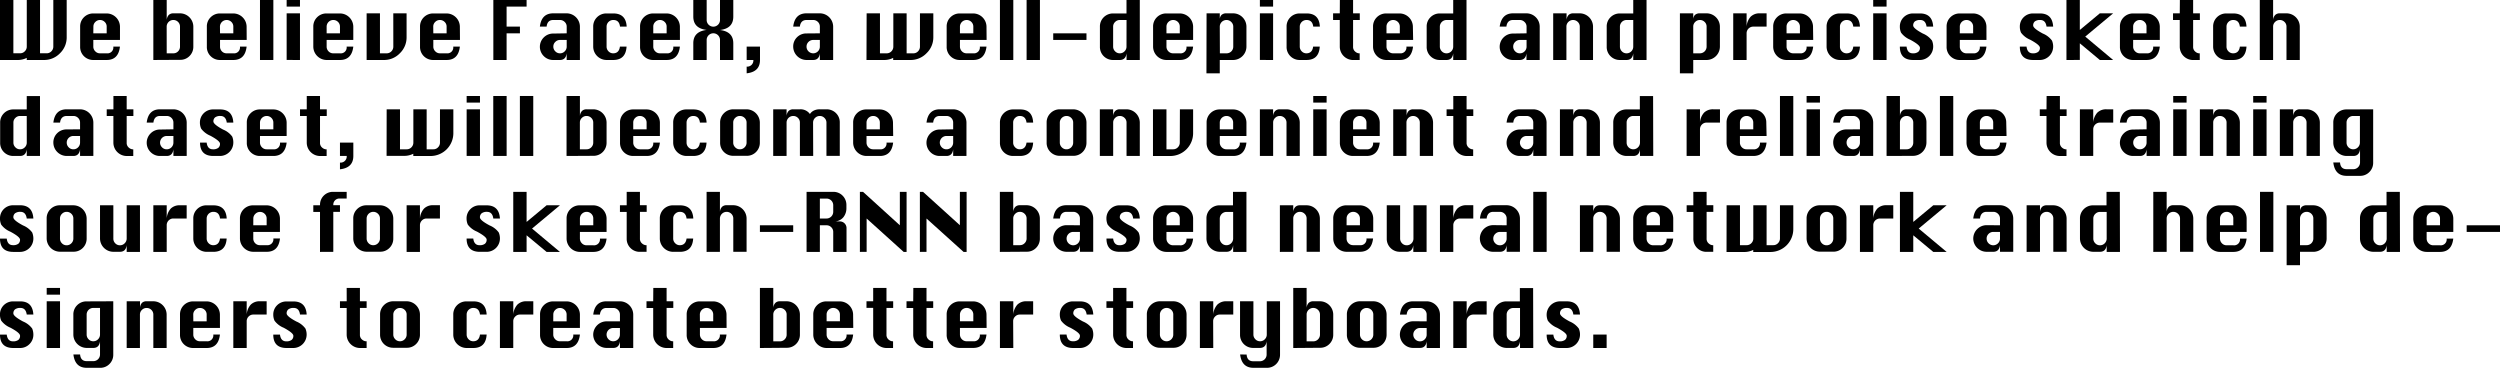 <svg xmlns="http://www.w3.org/2000/svg" viewBox="0 0 656.39 96.6"><title>conculsion2</title><g id="图层_2" data-name="图层 2"><g id="图层_1-2" data-name="图层 1"><path d="M1.74,2.62H5.25v14H7a1.68,1.68,0,0,0,1.25-.52,1.7,1.7,0,0,0,.52-1.24V2.62h3.48v14H14a1.68,1.68,0,0,0,1.23-.52,1.73,1.73,0,0,0,.51-1.24V2.62h3.51v9.77a5.76,5.76,0,0,1-1.76,4.22,5.74,5.74,0,0,1-4.23,1.77H8.76v-.55a5.2,5.2,0,0,1-2.48.55H1.74Z" transform="translate(-1.74 -2.63)"/><path d="M33.24,13.12h-7v1.75a1.7,1.7,0,0,0,.52,1.24,1.64,1.64,0,0,0,1.22.52h1.77a1.55,1.55,0,0,0,1.74-1.76h1.74q-.39,3.51-3.48,3.51H26.25a3.43,3.43,0,0,1-2.47-1,3.39,3.39,0,0,1-1-2.48V9.62a3.37,3.37,0,0,1,1-2.46,3.43,3.43,0,0,1,2.47-1h3.51a3.52,3.52,0,0,1,3.48,3.49Zm-7-1.74h3.51V9.62a1.65,1.65,0,0,0-.52-1.23A1.71,1.71,0,0,0,28,7.88a1.67,1.67,0,0,0-1.22.51,1.65,1.65,0,0,0-.52,1.23Z" transform="translate(-1.74 -2.63)"/><path d="M42,18.38V2.62h3.51V7.88a2.18,2.18,0,0,1,.54-1.32,1.69,1.69,0,0,1,1.2-.43H49A3.52,3.52,0,0,1,52.5,9.62v5.25a3.39,3.39,0,0,1-1,2.47,3.33,3.33,0,0,1-2.46,1Zm3.51-1.75h1.74a1.68,1.68,0,0,0,1.25-.52A1.73,1.73,0,0,0,49,14.87V9.62a1.68,1.68,0,0,0-.51-1.23,1.71,1.71,0,0,0-1.25-.51,1.74,1.74,0,0,0-1.74,1.74Z" transform="translate(-1.74 -2.63)"/><path d="M66.51,13.12h-7v1.75A1.74,1.74,0,0,0,60,16.11a1.65,1.65,0,0,0,1.23.52H63a1.55,1.55,0,0,0,1.74-1.76h1.75Q66.1,18.38,63,18.38H59.51a3.39,3.39,0,0,1-2.46-1,3.35,3.35,0,0,1-1-2.48V9.62a3.33,3.33,0,0,1,1-2.46,3.39,3.39,0,0,1,2.46-1H63a3.52,3.52,0,0,1,3.49,3.49Zm-7-1.74H63V9.62a1.68,1.68,0,0,0-.51-1.23,1.72,1.72,0,0,0-1.25-.51,1.76,1.76,0,0,0-1.75,1.74Z" transform="translate(-1.74 -2.63)"/><path d="M70,18.38V2.62h3.51V18.38Z" transform="translate(-1.74 -2.63)"/><path d="M77,4.37V2.62h3.5V4.37Zm0,14V6.13h3.5V18.38Z" transform="translate(-1.74 -2.63)"/><path d="M94.5,13.12h-7v1.75A1.73,1.73,0,0,0,88,16.11a1.65,1.65,0,0,0,1.23.52H91a1.55,1.55,0,0,0,1.75-1.76H94.5Q94.1,18.38,91,18.38h-3.5A3.53,3.53,0,0,1,84,14.87V9.62a3.37,3.37,0,0,1,1-2.46,3.42,3.42,0,0,1,2.47-1H91A3.52,3.52,0,0,1,94.5,9.62Zm-7-1.74H91V9.62a1.68,1.68,0,0,0-.51-1.23,1.71,1.71,0,0,0-1.25-.51,1.74,1.74,0,0,0-1.74,1.74Z" transform="translate(-1.74 -2.63)"/><path d="M105,6.13h3.49v6.26a5.76,5.76,0,0,1-1.76,4.22,5.71,5.71,0,0,1-4.21,1.77H98V6.13h3.5v10.5h1.75a1.69,1.69,0,0,0,1.25-.52,1.73,1.73,0,0,0,.51-1.24Z" transform="translate(-1.74 -2.63)"/><path d="M122.51,13.12h-7v1.75a1.7,1.7,0,0,0,.52,1.24,1.64,1.64,0,0,0,1.22.52H119a1.55,1.55,0,0,0,1.74-1.76h1.74q-.39,3.51-3.48,3.51h-3.51a3.43,3.43,0,0,1-2.47-1,3.39,3.39,0,0,1-1-2.48V9.62a3.37,3.37,0,0,1,1-2.46,3.43,3.43,0,0,1,2.47-1H119a3.52,3.52,0,0,1,3.48,3.49Zm-7-1.74H119V9.62a1.65,1.65,0,0,0-.52-1.23,1.71,1.71,0,0,0-1.25-.51,1.67,1.67,0,0,0-1.22.51,1.65,1.65,0,0,0-.52,1.23Z" transform="translate(-1.74 -2.63)"/><path d="M131.27,18.38V2.62H140V4.37h-5.25V9.62h3.5v1.76h-3.5v7Z" transform="translate(-1.74 -2.63)"/><path d="M150.53,11.38V9.62A1.65,1.65,0,0,0,150,8.39a1.71,1.71,0,0,0-1.25-.51H147q-1.56,0-1.74,1.74h-1.77q.42-3.49,3.51-3.49h3.51A3.52,3.52,0,0,1,154,9.62v8.76h-3.48V16.63c-.14,1.16-.73,1.75-1.77,1.75H147a3.43,3.43,0,0,1-2.47-1,3.45,3.45,0,0,1,0-4.94,3.43,3.43,0,0,1,2.47-1Zm0,1.74h-1.77a1.68,1.68,0,0,0-1.22.52,1.65,1.65,0,0,0-.52,1.23,1.7,1.7,0,0,0,.52,1.24,1.64,1.64,0,0,0,1.22.52,1.68,1.68,0,0,0,1.25-.52,1.7,1.7,0,0,0,.52-1.24Z" transform="translate(-1.74 -2.63)"/><path d="M166.28,9.62h-1.75c-.14-1.16-.72-1.74-1.76-1.74A1.74,1.74,0,0,0,161,9.62v5.25a1.73,1.73,0,0,0,.51,1.24,1.66,1.66,0,0,0,1.23.52c1,0,1.62-.59,1.76-1.76h1.75q-.21,3.51-3.51,3.51H161a3.53,3.53,0,0,1-3.51-3.51V9.62a3.37,3.37,0,0,1,1-2.46,3.42,3.42,0,0,1,2.47-1h1.74Q166.08,6.13,166.28,9.62Z" transform="translate(-1.74 -2.63)"/><path d="M180.26,13.12h-7v1.75a1.7,1.7,0,0,0,.52,1.24,1.64,1.64,0,0,0,1.22.52h1.77a1.55,1.55,0,0,0,1.74-1.76h1.74q-.39,3.51-3.48,3.51h-3.51a3.43,3.43,0,0,1-2.47-1,3.39,3.39,0,0,1-1-2.48V9.62a3.37,3.37,0,0,1,1-2.46,3.43,3.43,0,0,1,2.47-1h3.51a3.52,3.52,0,0,1,3.48,3.49Zm-7-1.74h3.51V9.62a1.65,1.65,0,0,0-.52-1.23A1.71,1.71,0,0,0,175,7.88a1.67,1.67,0,0,0-1.22.51,1.65,1.65,0,0,0-.52,1.23Z" transform="translate(-1.74 -2.63)"/><path d="M183.77,18.38V14q0-3.09,3.51-3.51-3.51-.42-3.51-3.51V2.62h3.51V7.88a1.75,1.75,0,0,0,3.5,0V2.62h3.49V7q0,3.09-3.49,3.51,3.5.43,3.49,3.51v4.37h-3.49V13.12a1.75,1.75,0,0,0-3.5,0v5.26Z" transform="translate(-1.74 -2.63)"/><path d="M197.78,14.87h3.5v3.51c0,2.07-1.16,3.24-3.5,3.5V20.12a1.61,1.61,0,0,0,1.76-1.74h-1.76Z" transform="translate(-1.74 -2.63)"/><path d="M217,11.38V9.62a1.68,1.68,0,0,0-.51-1.23,1.71,1.71,0,0,0-1.25-.51h-1.74c-1,0-1.62.58-1.75,1.74H210q.42-3.49,3.51-3.49H217a3.52,3.52,0,0,1,3.49,3.49v8.76H217V16.63c-.14,1.16-.72,1.75-1.76,1.75h-1.74A3.53,3.53,0,0,1,210,14.87a3.37,3.37,0,0,1,1-2.46,3.42,3.42,0,0,1,2.47-1Zm0,1.74h-1.76a1.7,1.7,0,0,0-1.23.52,1.68,1.68,0,0,0-.51,1.23,1.73,1.73,0,0,0,.51,1.24,1.74,1.74,0,0,0,2.48,0,1.73,1.73,0,0,0,.51-1.24Z" transform="translate(-1.74 -2.63)"/><path d="M229.28,6.13h3.5v10.5h1.75a1.69,1.69,0,0,0,1.25-.52,1.73,1.73,0,0,0,.51-1.24V6.13h3.49v10.5h1.76a1.65,1.65,0,0,0,1.23-.52,1.73,1.73,0,0,0,.51-1.24V6.13h3.51v6.26A5.75,5.75,0,0,1,245,16.61a5.74,5.74,0,0,1-4.23,1.77h-4.52v-.55a5.2,5.2,0,0,1-2.48.55h-4.53Z" transform="translate(-1.74 -2.63)"/><path d="M260.78,13.12h-7v1.75a1.74,1.74,0,0,0,.52,1.24,1.65,1.65,0,0,0,1.23.52h1.76A1.55,1.55,0,0,0,259,14.87h1.75q-.4,3.51-3.49,3.51h-3.51a3.39,3.39,0,0,1-2.46-1,3.35,3.35,0,0,1-1-2.48V9.62a3.33,3.33,0,0,1,1-2.46,3.39,3.39,0,0,1,2.46-1h3.51a3.52,3.52,0,0,1,3.49,3.49Zm-7-1.74h3.51V9.62a1.68,1.68,0,0,0-.51-1.23,1.72,1.72,0,0,0-1.25-.51,1.76,1.76,0,0,0-1.75,1.74Z" transform="translate(-1.74 -2.63)"/><path d="M264.28,18.38V2.62h3.51V18.38Z" transform="translate(-1.74 -2.63)"/><path d="M271.28,18.38V2.62h3.5V18.38Z" transform="translate(-1.74 -2.63)"/><path d="M278.27,13.12V11.38H287v1.74Z" transform="translate(-1.74 -2.63)"/><path d="M301,18.38h-3.48V16.63c-.14,1.16-.73,1.75-1.77,1.75H294a3.43,3.43,0,0,1-2.47-1,3.39,3.39,0,0,1-1-2.48V9.62a3.37,3.37,0,0,1,1-2.46,3.43,3.43,0,0,1,2.47-1h3.51V2.62H301Zm-3.48-10.5h-1.77a1.67,1.67,0,0,0-1.22.51A1.65,1.65,0,0,0,294,9.62v5.25a1.7,1.7,0,0,0,.52,1.24,1.64,1.64,0,0,0,1.22.52,1.68,1.68,0,0,0,1.25-.52,1.7,1.7,0,0,0,.52-1.24Z" transform="translate(-1.74 -2.63)"/><path d="M315,13.12h-7v1.75a1.73,1.73,0,0,0,.51,1.24,1.66,1.66,0,0,0,1.23.52h1.76a1.55,1.55,0,0,0,1.75-1.76H315q-.4,3.51-3.49,3.51H308a3.53,3.53,0,0,1-3.51-3.51V9.62a3.37,3.37,0,0,1,1-2.46,3.42,3.42,0,0,1,2.47-1h3.5A3.52,3.52,0,0,1,315,9.62Zm-7-1.74h3.5V9.62A1.68,1.68,0,0,0,311,8.39a1.76,1.76,0,0,0-2.48,0A1.68,1.68,0,0,0,308,9.62Z" transform="translate(-1.74 -2.63)"/><path d="M318.53,6.13H322V7.88a1.76,1.76,0,0,1,.45-1.32,1.8,1.8,0,0,1,1.3-.43h1.76A3.52,3.52,0,0,1,329,9.62v5.25a3.52,3.52,0,0,1-3.49,3.51H322v3.5h-3.5Zm3.5,10.5h1.75a1.74,1.74,0,0,0,1.76-1.76V9.62A1.68,1.68,0,0,0,325,8.39a1.72,1.72,0,0,0-1.25-.51A1.76,1.76,0,0,0,322,9.62Z" transform="translate(-1.74 -2.63)"/><path d="M332.53,4.37V2.62H336V4.37Zm0,14V6.13H336V18.38Z" transform="translate(-1.74 -2.63)"/><path d="M348.28,9.62h-1.74c-.14-1.16-.73-1.74-1.76-1.74A1.76,1.76,0,0,0,343,9.62v5.25a1.74,1.74,0,0,0,.52,1.24,1.65,1.65,0,0,0,1.23.52c1,0,1.62-.59,1.76-1.76h1.74c-.14,2.34-1.3,3.51-3.5,3.51H343a3.39,3.39,0,0,1-2.46-1,3.35,3.35,0,0,1-1-2.48V9.62a3.33,3.33,0,0,1,1-2.46,3.39,3.39,0,0,1,2.46-1h1.75Q348.1,6.13,348.28,9.62Z" transform="translate(-1.74 -2.63)"/><path d="M353.53,2.62H357V6.13h1.76V7.88H357v7a1.57,1.57,0,0,0,.57,1.31,1.73,1.73,0,0,0,1,.45h.16v1.75H357a3.52,3.52,0,0,1-3.49-3.51v-7h-1.76V6.13h1.76Z" transform="translate(-1.74 -2.63)"/><path d="M372.77,13.12h-7v1.75a1.73,1.73,0,0,0,.51,1.24,1.66,1.66,0,0,0,1.23.52h1.76A1.55,1.55,0,0,0,371,14.87h1.74q-.4,3.51-3.49,3.51h-3.5a3.53,3.53,0,0,1-3.51-3.51V9.62a3.37,3.37,0,0,1,1-2.46,3.42,3.42,0,0,1,2.47-1h3.5a3.52,3.52,0,0,1,3.49,3.49Zm-7-1.74h3.5V9.62a1.68,1.68,0,0,0-.51-1.23,1.76,1.76,0,0,0-2.48,0,1.68,1.68,0,0,0-.51,1.23Z" transform="translate(-1.74 -2.63)"/><path d="M386.78,18.38h-3.49V16.63c-.14,1.16-.73,1.75-1.76,1.75h-1.75a3.39,3.39,0,0,1-2.46-1,3.35,3.35,0,0,1-1-2.48V9.62a3.33,3.33,0,0,1,1-2.46,3.39,3.39,0,0,1,2.46-1h3.51V2.62h3.49Zm-3.49-10.5h-1.76a1.76,1.76,0,0,0-1.75,1.74v5.25a1.74,1.74,0,0,0,.52,1.24,1.65,1.65,0,0,0,1.23.52,1.69,1.69,0,0,0,1.25-.52,1.73,1.73,0,0,0,.51-1.24Z" transform="translate(-1.74 -2.63)"/><path d="M402.55,11.38V9.62A1.65,1.65,0,0,0,402,8.39a1.71,1.71,0,0,0-1.25-.51H399c-1,0-1.62.58-1.74,1.74h-1.77Q396,6.13,399,6.13h3.51A3.5,3.5,0,0,1,406,9.62v8.76h-3.48V16.63c-.14,1.16-.73,1.75-1.77,1.75H399a3.43,3.43,0,0,1-2.47-1,3.45,3.45,0,0,1,0-4.94,3.43,3.43,0,0,1,2.47-1Zm0,1.74h-1.77a1.68,1.68,0,0,0-1.22.52,1.65,1.65,0,0,0-.52,1.23,1.7,1.7,0,0,0,.52,1.24,1.64,1.64,0,0,0,1.22.52,1.68,1.68,0,0,0,1.25-.52,1.7,1.7,0,0,0,.52-1.24Z" transform="translate(-1.74 -2.63)"/><path d="M409.54,18.38V6.13h3.51V7.88a2.18,2.18,0,0,1,.54-1.32,1.69,1.69,0,0,1,1.2-.43h1.77A3.52,3.52,0,0,1,420,9.62v8.76h-3.48V9.62A1.69,1.69,0,0,0,416,8.39a1.76,1.76,0,0,0-2.48,0,1.68,1.68,0,0,0-.51,1.23v8.76Z" transform="translate(-1.74 -2.63)"/><path d="M434.05,18.38h-3.49V16.63c-.14,1.16-.73,1.75-1.76,1.75h-1.74a3.4,3.4,0,0,1-2.47-1,3.35,3.35,0,0,1-1-2.48V9.62a3.33,3.33,0,0,1,1-2.46,3.4,3.4,0,0,1,2.47-1h3.5V2.62h3.49Zm-3.49-10.5H428.8a1.74,1.74,0,0,0-1.74,1.74v5.25a1.73,1.73,0,0,0,.51,1.24,1.65,1.65,0,0,0,1.23.52,1.69,1.69,0,0,0,1.25-.52,1.73,1.73,0,0,0,.51-1.24Z" transform="translate(-1.74 -2.63)"/><path d="M442.81,6.13h3.5V7.88a1.8,1.8,0,0,1,.44-1.32,1.84,1.84,0,0,1,1.31-.43h1.76a3.52,3.52,0,0,1,3.49,3.49v5.25a3.52,3.52,0,0,1-3.49,3.51h-3.51v3.5h-3.5Zm3.5,10.5h1.75a1.76,1.76,0,0,0,1.76-1.76V9.62a1.65,1.65,0,0,0-.52-1.23,1.7,1.7,0,0,0-1.24-.51,1.68,1.68,0,0,0-1.23.51,1.65,1.65,0,0,0-.52,1.23Z" transform="translate(-1.74 -2.63)"/><path d="M460.32,18.38h-3.51V6.13h3.51V9.62A4.34,4.34,0,0,1,461.4,7a3.28,3.28,0,0,1,2.43-.87h1.74V9.62h-3.51a1.74,1.74,0,0,0-1.74,1.76Z" transform="translate(-1.74 -2.63)"/><path d="M477.81,13.12h-7v1.75a1.73,1.73,0,0,0,.51,1.24,1.68,1.68,0,0,0,1.23.52h1.77a1.55,1.55,0,0,0,1.74-1.76h1.74c-.26,2.34-1.43,3.51-3.48,3.51h-3.51a3.53,3.53,0,0,1-3.51-3.51V9.62a3.37,3.37,0,0,1,1-2.46,3.42,3.42,0,0,1,2.47-1h3.51a3.52,3.52,0,0,1,3.48,3.49Zm-7-1.74h3.51V9.62a1.69,1.69,0,0,0-.52-1.23,1.76,1.76,0,0,0-2.48,0,1.68,1.68,0,0,0-.51,1.23Z" transform="translate(-1.74 -2.63)"/><path d="M490.08,9.62h-1.75c-.14-1.16-.73-1.74-1.76-1.74a1.74,1.74,0,0,0-1.74,1.74v5.25a1.73,1.73,0,0,0,.51,1.24,1.65,1.65,0,0,0,1.23.52c1,0,1.62-.59,1.76-1.76h1.75q-.21,3.51-3.51,3.51h-1.74a3.53,3.53,0,0,1-3.51-3.51V9.62a3.37,3.37,0,0,1,1-2.46,3.4,3.4,0,0,1,2.47-1h1.74Q489.89,6.13,490.08,9.62Z" transform="translate(-1.74 -2.63)"/><path d="M493.56,4.37V2.62h3.51V4.37Zm0,14V6.13h3.51V18.38Z" transform="translate(-1.74 -2.63)"/><path d="M509.31,9.62h-1.74c-.16-1.16-.71-1.74-1.66-1.74a2.24,2.24,0,0,0-1.39.36,1.33,1.33,0,0,0-.46,1.08c0,.51.85,1.22,2.54,2.12a5.63,5.63,0,0,1,2.4,1.85,4,4,0,0,1,.31,1.58,3.52,3.52,0,0,1-3.5,3.51h-1.75c-2.34,0-3.5-1.17-3.5-3.51h1.76c.14,1.17.68,1.76,1.64,1.76a2.17,2.17,0,0,0,1.4-.37,1.31,1.31,0,0,0,.47-1.1q0-.73-2.55-2.1a5.69,5.69,0,0,1-2.4-1.85,3.77,3.77,0,0,1-.32-1.57,3.37,3.37,0,0,1,1-2.48,3.43,3.43,0,0,1,2.47-1h1.75Q509.1,6.13,509.31,9.62Z" transform="translate(-1.74 -2.63)"/><path d="M523.3,13.12h-7v1.75a1.73,1.73,0,0,0,.51,1.24,1.65,1.65,0,0,0,1.23.52h1.76a1.56,1.56,0,0,0,1.75-1.76h1.74q-.4,3.51-3.49,3.51h-3.5a3.4,3.4,0,0,1-2.47-1,3.35,3.35,0,0,1-1-2.48V9.62a3.33,3.33,0,0,1,1-2.46,3.4,3.4,0,0,1,2.47-1h3.5a3.52,3.52,0,0,1,3.49,3.49Zm-7-1.74h3.5V9.62a1.68,1.68,0,0,0-.51-1.23,1.72,1.72,0,0,0-1.25-.51,1.74,1.74,0,0,0-1.74,1.74Z" transform="translate(-1.74 -2.63)"/><path d="M540.81,9.62h-1.74c-.16-1.16-.71-1.74-1.66-1.74a2.24,2.24,0,0,0-1.39.36,1.33,1.33,0,0,0-.46,1.08c0,.51.85,1.22,2.54,2.12a5.63,5.63,0,0,1,2.4,1.85,4,4,0,0,1,.31,1.58,3.52,3.52,0,0,1-3.5,3.51h-1.75c-2.34,0-3.5-1.17-3.5-3.51h1.76c.14,1.17.68,1.76,1.64,1.76a2.17,2.17,0,0,0,1.4-.37,1.31,1.31,0,0,0,.47-1.1q0-.73-2.55-2.1a5.69,5.69,0,0,1-2.4-1.85,3.77,3.77,0,0,1-.32-1.57,3.37,3.37,0,0,1,1-2.48,3.43,3.43,0,0,1,2.47-1h1.75Q540.6,6.13,540.81,9.62Z" transform="translate(-1.74 -2.63)"/><path d="M544.3,18.38V2.62h3.51V10.5l5.25-4.37h3.5l-7.33,6.11,7.33,6.14h-3.5L547.81,14v4.37Z" transform="translate(-1.74 -2.63)"/><path d="M568.81,13.12h-7v1.75a1.7,1.7,0,0,0,.52,1.24,1.65,1.65,0,0,0,1.23.52h1.76a1.55,1.55,0,0,0,1.74-1.76h1.75q-.4,3.51-3.49,3.51h-3.51a3.43,3.43,0,0,1-2.47-1,3.38,3.38,0,0,1-1-2.48V9.62a3.36,3.36,0,0,1,1-2.46,3.43,3.43,0,0,1,2.47-1h3.51a3.52,3.52,0,0,1,3.49,3.49Zm-7-1.74h3.51V9.62a1.65,1.65,0,0,0-.52-1.23,1.7,1.7,0,0,0-1.24-.51,1.68,1.68,0,0,0-1.23.51,1.65,1.65,0,0,0-.52,1.23Z" transform="translate(-1.74 -2.63)"/><path d="M574.08,2.62h3.48V6.13h1.77V7.88h-1.77v7a1.57,1.57,0,0,0,.57,1.31,1.73,1.73,0,0,0,1,.45h.17v1.75h-1.77a3.5,3.5,0,0,1-3.48-3.51v-7h-1.77V6.13h1.77Z" transform="translate(-1.74 -2.63)"/><path d="M591.57,9.62h-1.74q-.21-1.74-1.77-1.74a1.71,1.71,0,0,0-1.23.51,1.68,1.68,0,0,0-.51,1.23v5.25a1.73,1.73,0,0,0,.51,1.24,1.68,1.68,0,0,0,1.23.52c1,0,1.63-.59,1.77-1.76h1.74q-.21,3.51-3.51,3.51h-1.74a3.53,3.53,0,0,1-3.51-3.51V9.62a3.37,3.37,0,0,1,1-2.46,3.42,3.42,0,0,1,2.47-1h1.74Q591.38,6.13,591.57,9.62Z" transform="translate(-1.74 -2.63)"/><path d="M595.06,18.38V2.62h3.5V7.88a2.12,2.12,0,0,1,.55-1.32,1.66,1.66,0,0,1,1.2-.43h1.76a3.52,3.52,0,0,1,3.49,3.49v8.76h-3.49V9.62a1.65,1.65,0,0,0-.52-1.23,1.7,1.7,0,0,0-1.24-.51,1.68,1.68,0,0,0-1.23.51,1.65,1.65,0,0,0-.52,1.23v8.76Z" transform="translate(-1.74 -2.63)"/><path d="M12.24,43.58H8.76V41.83C8.62,43,8,43.58,7,43.58H5.25a3.43,3.43,0,0,1-2.47-1,3.39,3.39,0,0,1-1-2.48V34.82a3.37,3.37,0,0,1,1-2.46,3.43,3.43,0,0,1,2.47-1H8.76v-3.5h3.48ZM8.76,33.08H7a1.67,1.67,0,0,0-1.22.51,1.65,1.65,0,0,0-.52,1.23v5.25a1.7,1.7,0,0,0,.52,1.24A1.64,1.64,0,0,0,7,41.83a1.68,1.68,0,0,0,1.25-.52,1.7,1.7,0,0,0,.52-1.24Z" transform="translate(-1.74 -2.63)"/><path d="M22.76,36.58V34.82a1.68,1.68,0,0,0-.51-1.23A1.71,1.71,0,0,0,21,33.08H19.26c-1,0-1.62.58-1.75,1.74H15.75q.42-3.49,3.51-3.49h3.5a3.52,3.52,0,0,1,3.49,3.49v8.76H22.76V41.83C22.62,43,22,43.58,21,43.58H19.26a3.53,3.53,0,0,1-3.51-3.51,3.37,3.37,0,0,1,1-2.46,3.42,3.42,0,0,1,2.47-1Zm0,1.75H21a1.74,1.74,0,0,0-1.74,1.74,1.73,1.73,0,0,0,.51,1.24,1.65,1.65,0,0,0,1.23.52,1.68,1.68,0,0,0,1.25-.52,1.73,1.73,0,0,0,.51-1.24Z" transform="translate(-1.74 -2.63)"/><path d="M31.52,27.83H35v3.5h1.76v1.75H35v7a1.6,1.6,0,0,0,.56,1.31,1.75,1.75,0,0,0,1,.45h.17v1.75H35a3.52,3.52,0,0,1-3.49-3.51v-7H29.76V31.33h1.76Z" transform="translate(-1.74 -2.63)"/><path d="M47.27,36.58V34.82a1.68,1.68,0,0,0-.51-1.23,1.72,1.72,0,0,0-1.25-.51H43.76q-1.55,0-1.74,1.74H40.26q.42-3.49,3.5-3.49h3.51a3.52,3.52,0,0,1,3.49,3.49v8.76H47.27V41.83c-.14,1.16-.73,1.75-1.76,1.75H43.76a3.39,3.39,0,0,1-2.46-1,3.45,3.45,0,0,1,0-4.94,3.39,3.39,0,0,1,2.46-1Zm0,1.75H45.51a1.76,1.76,0,0,0-1.75,1.74,1.74,1.74,0,0,0,.52,1.24,1.65,1.65,0,0,0,1.23.52,1.69,1.69,0,0,0,1.25-.52,1.73,1.73,0,0,0,.51-1.24Z" transform="translate(-1.74 -2.63)"/><path d="M63,34.82H61.28c-.16-1.16-.71-1.74-1.66-1.74a2.24,2.24,0,0,0-1.39.36,1.33,1.33,0,0,0-.46,1.08c0,.51.85,1.22,2.54,2.13a5.55,5.55,0,0,1,2.4,1.84A4,4,0,0,1,63,40.07a3.52,3.52,0,0,1-3.51,3.51H57.77q-3.51,0-3.51-3.51H56c.14,1.17.68,1.76,1.64,1.76a2.17,2.17,0,0,0,1.4-.37,1.31,1.31,0,0,0,.46-1.1c0-.49-.84-1.19-2.54-2.1a5.69,5.69,0,0,1-2.4-1.85,3.78,3.78,0,0,1-.33-1.57,3.38,3.38,0,0,1,1-2.48,3.43,3.43,0,0,1,2.47-1h1.74Q62.81,31.33,63,34.82Z" transform="translate(-1.74 -2.63)"/><path d="M77,38.33H70v1.74a1.74,1.74,0,0,0,.52,1.24,1.65,1.65,0,0,0,1.23.52h1.76a1.55,1.55,0,0,0,1.74-1.76H77q-.41,3.51-3.49,3.51H70a3.39,3.39,0,0,1-2.46-1,3.35,3.35,0,0,1-1-2.48V34.82a3.33,3.33,0,0,1,1-2.46,3.39,3.39,0,0,1,2.46-1h3.51A3.52,3.52,0,0,1,77,34.82Zm-7-1.75h3.51V34.82A1.68,1.68,0,0,0,73,33.59a1.72,1.72,0,0,0-1.25-.51A1.76,1.76,0,0,0,70,34.82Z" transform="translate(-1.74 -2.63)"/><path d="M82.28,27.83h3.48v3.5h1.77v1.75H85.76v7a1.57,1.57,0,0,0,.57,1.31,1.73,1.73,0,0,0,1,.45h.17v1.75H85.76a3.52,3.52,0,0,1-3.48-3.51v-7H80.51V31.33h1.77Z" transform="translate(-1.74 -2.63)"/><path d="M91,40.07h3.51v3.51q0,3.11-3.51,3.5V45.32a1.61,1.61,0,0,0,1.77-1.74H91Z" transform="translate(-1.74 -2.63)"/><path d="M103.26,31.33h3.5v10.5h1.75a1.69,1.69,0,0,0,1.25-.52,1.73,1.73,0,0,0,.51-1.24V31.33h3.49v10.5h1.76a1.65,1.65,0,0,0,1.23-.52,1.73,1.73,0,0,0,.51-1.24V31.33h3.51v6.26a6,6,0,0,1-6,6h-4.52V43a5.2,5.2,0,0,1-2.48.55h-4.53Z" transform="translate(-1.74 -2.63)"/><path d="M124.26,29.57V27.83h3.5v1.74Zm0,14V31.33h3.5V43.58Z" transform="translate(-1.74 -2.63)"/><path d="M131.25,43.58V27.83h3.51V43.58Z" transform="translate(-1.74 -2.63)"/><path d="M138.24,43.58V27.83h3.51V43.58Z" transform="translate(-1.74 -2.63)"/><path d="M150.49,43.58V27.83H154v5.25a2.18,2.18,0,0,1,.55-1.32,1.66,1.66,0,0,1,1.2-.43h1.76A3.52,3.52,0,0,1,161,34.82v5.25a3.43,3.43,0,0,1-1,2.47,3.37,3.37,0,0,1-2.46,1Zm3.5-1.75h1.75a1.69,1.69,0,0,0,1.25-.52,1.73,1.73,0,0,0,.51-1.24V34.82a1.68,1.68,0,0,0-.51-1.23,1.72,1.72,0,0,0-1.25-.51,1.68,1.68,0,0,0-1.23.51,1.65,1.65,0,0,0-.52,1.23Z" transform="translate(-1.74 -2.63)"/><path d="M175,38.33h-7v1.74a1.7,1.7,0,0,0,.52,1.24,1.64,1.64,0,0,0,1.22.52h1.77a1.55,1.55,0,0,0,1.74-1.76H175q-.39,3.51-3.48,3.51H168a3.43,3.43,0,0,1-2.47-1,3.39,3.39,0,0,1-1-2.48V34.82a3.37,3.37,0,0,1,1-2.46,3.43,3.43,0,0,1,2.47-1h3.51A3.52,3.52,0,0,1,175,34.82Zm-7-1.75h3.51V34.82a1.65,1.65,0,0,0-.52-1.23,1.71,1.71,0,0,0-1.25-.51,1.67,1.67,0,0,0-1.22.51,1.65,1.65,0,0,0-.52,1.23Z" transform="translate(-1.74 -2.63)"/><path d="M187.26,34.82h-1.75c-.14-1.16-.72-1.74-1.76-1.74A1.74,1.74,0,0,0,182,34.82v5.25a1.73,1.73,0,0,0,.51,1.24,1.65,1.65,0,0,0,1.23.52c1,0,1.62-.59,1.76-1.76h1.75q-.21,3.51-3.51,3.51H182a3.53,3.53,0,0,1-3.51-3.51V34.82a3.37,3.37,0,0,1,1-2.46,3.42,3.42,0,0,1,2.47-1h1.74Q187.07,31.33,187.26,34.82Z" transform="translate(-1.74 -2.63)"/><path d="M194.25,31.33h3.51a3.52,3.52,0,0,1,3.48,3.49v5.25a3.39,3.39,0,0,1-1,2.47,3.33,3.33,0,0,1-2.45,1h-3.51a3.43,3.43,0,0,1-2.47-1,3.39,3.39,0,0,1-1-2.48V34.82a3.37,3.37,0,0,1,1-2.46A3.43,3.43,0,0,1,194.25,31.33Zm0,3.49v5.25a1.7,1.7,0,0,0,.52,1.24,1.64,1.64,0,0,0,1.22.52,1.68,1.68,0,0,0,1.25-.52,1.7,1.7,0,0,0,.52-1.24V34.82a1.65,1.65,0,0,0-.52-1.23,1.71,1.71,0,0,0-1.25-.51,1.67,1.67,0,0,0-1.22.51A1.65,1.65,0,0,0,194.25,34.82Z" transform="translate(-1.74 -2.63)"/><path d="M215.25,43.58h-3.49V34.82a1.68,1.68,0,0,0-.51-1.23,1.71,1.71,0,0,0-1.25-.51,1.74,1.74,0,0,0-1.74,1.74v8.76h-3.51V31.33h3.51v1.75a2.18,2.18,0,0,1,.54-1.32,1.69,1.69,0,0,1,1.2-.43h1.76a3,3,0,0,1,2.63,1.24,2.58,2.58,0,0,1,1.07-.93,3.51,3.51,0,0,1,1.55-.31h1.75a3.43,3.43,0,0,1,2.47,1,3.36,3.36,0,0,1,1,2.46v8.76h-3.5V34.82a1.67,1.67,0,0,0-.52-1.22,1.65,1.65,0,0,0-1.23-.52,1.75,1.75,0,0,0-1.24.51,1.69,1.69,0,0,0-.52,1.23Z" transform="translate(-1.74 -2.63)"/><path d="M236.25,38.33h-7v1.74a1.73,1.73,0,0,0,.51,1.24,1.65,1.65,0,0,0,1.23.52h1.76a1.55,1.55,0,0,0,1.75-1.76h1.74q-.41,3.51-3.49,3.51h-3.5a3.53,3.53,0,0,1-3.51-3.51V34.82a3.37,3.37,0,0,1,1-2.46,3.42,3.42,0,0,1,2.47-1h3.5a3.52,3.52,0,0,1,3.49,3.49Zm-7-1.75h3.5V34.82a1.68,1.68,0,0,0-.51-1.23,1.71,1.71,0,0,0-1.25-.51,1.74,1.74,0,0,0-1.74,1.74Z" transform="translate(-1.74 -2.63)"/><path d="M252,36.58V34.82a1.68,1.68,0,0,0-.51-1.23,1.72,1.72,0,0,0-1.25-.51h-1.75q-1.55,0-1.74,1.74H245q.42-3.49,3.5-3.49H252a3.52,3.52,0,0,1,3.49,3.49v8.76H252V41.83c-.14,1.16-.73,1.75-1.76,1.75h-1.75a3.39,3.39,0,0,1-2.46-1,3.45,3.45,0,0,1,0-4.94,3.39,3.39,0,0,1,2.46-1Zm0,1.75h-1.76a1.76,1.76,0,0,0-1.75,1.74,1.74,1.74,0,0,0,.52,1.24,1.65,1.65,0,0,0,1.23.52,1.69,1.69,0,0,0,1.25-.52,1.73,1.73,0,0,0,.51-1.24Z" transform="translate(-1.74 -2.63)"/><path d="M273,34.82h-1.74q-.21-1.74-1.77-1.74a1.67,1.67,0,0,0-1.22.51,1.65,1.65,0,0,0-.52,1.23v5.25a1.7,1.7,0,0,0,.52,1.24,1.64,1.64,0,0,0,1.22.52c1,0,1.63-.59,1.77-1.76H273q-.21,3.51-3.51,3.51h-1.74a3.43,3.43,0,0,1-2.47-1,3.39,3.39,0,0,1-1-2.48V34.82a3.37,3.37,0,0,1,1-2.46,3.43,3.43,0,0,1,2.47-1h1.74C271.73,31.33,272.89,32.49,273,34.82Z" transform="translate(-1.74 -2.63)"/><path d="M280,31.33h3.51A3.52,3.52,0,0,1,287,34.82v5.25a3.43,3.43,0,0,1-1,2.47,3.37,3.37,0,0,1-2.46,1H280a3.39,3.39,0,0,1-2.46-1,3.35,3.35,0,0,1-1-2.48V34.82a3.33,3.33,0,0,1,1-2.46A3.39,3.39,0,0,1,280,31.33Zm0,3.49v5.25a1.74,1.74,0,0,0,.52,1.24,1.65,1.65,0,0,0,1.23.52,1.69,1.69,0,0,0,1.25-.52,1.73,1.73,0,0,0,.51-1.24V34.82a1.68,1.68,0,0,0-.51-1.23,1.72,1.72,0,0,0-1.25-.51A1.76,1.76,0,0,0,280,34.82Z" transform="translate(-1.74 -2.63)"/><path d="M290.51,43.58V31.33H294v1.75a2.12,2.12,0,0,1,.55-1.32,1.65,1.65,0,0,1,1.19-.43h1.77A3.52,3.52,0,0,1,301,34.82v8.76h-3.48V34.82a1.65,1.65,0,0,0-.52-1.23,1.71,1.71,0,0,0-1.25-.51,1.67,1.67,0,0,0-1.22.51,1.65,1.65,0,0,0-.52,1.23v8.76Z" transform="translate(-1.74 -2.63)"/><path d="M311.53,31.33H315v6.26a6,6,0,0,1-6,6h-4.54V31.33H308v10.5h1.74a1.68,1.68,0,0,0,1.25-.52,1.73,1.73,0,0,0,.51-1.24Z" transform="translate(-1.74 -2.63)"/><path d="M329,38.33h-7v1.74a1.74,1.74,0,0,0,.52,1.24,1.65,1.65,0,0,0,1.23.52h1.76a1.55,1.55,0,0,0,1.74-1.76H329q-.4,3.51-3.49,3.51H322a3.39,3.39,0,0,1-2.46-1,3.35,3.35,0,0,1-1-2.48V34.82a3.33,3.33,0,0,1,1-2.46,3.39,3.39,0,0,1,2.46-1h3.51A3.52,3.52,0,0,1,329,34.82Zm-7-1.75h3.51V34.82a1.68,1.68,0,0,0-.51-1.23,1.72,1.72,0,0,0-1.25-.51A1.76,1.76,0,0,0,322,34.82Z" transform="translate(-1.74 -2.63)"/><path d="M332.53,43.58V31.33H336v1.75a2.12,2.12,0,0,1,.55-1.32,1.65,1.65,0,0,1,1.19-.43h1.77A3.5,3.5,0,0,1,343,34.82v8.76h-3.48V34.82a1.65,1.65,0,0,0-.52-1.23,1.71,1.71,0,0,0-1.25-.51,1.67,1.67,0,0,0-1.22.51,1.65,1.65,0,0,0-.52,1.23v8.76Z" transform="translate(-1.74 -2.63)"/><path d="M346.54,29.57V27.83h3.51v1.74Zm0,14V31.33h3.51V43.58Z" transform="translate(-1.74 -2.63)"/><path d="M364,38.33h-7v1.74a1.7,1.7,0,0,0,.52,1.24,1.64,1.64,0,0,0,1.22.52h1.77a1.55,1.55,0,0,0,1.74-1.76H364q-.39,3.51-3.48,3.51H357a3.43,3.43,0,0,1-2.47-1,3.39,3.39,0,0,1-1-2.48V34.82a3.37,3.37,0,0,1,1-2.46,3.43,3.43,0,0,1,2.47-1h3.51A3.5,3.5,0,0,1,364,34.82Zm-7-1.75h3.51V34.82a1.65,1.65,0,0,0-.52-1.23,1.71,1.71,0,0,0-1.25-.51,1.67,1.67,0,0,0-1.22.51,1.65,1.65,0,0,0-.52,1.23Z" transform="translate(-1.74 -2.63)"/><path d="M367.54,43.58V31.33h3.51v1.75a2.18,2.18,0,0,1,.54-1.32,1.69,1.69,0,0,1,1.2-.43h1.77A3.52,3.52,0,0,1,378,34.82v8.76h-3.48V34.82a1.69,1.69,0,0,0-.52-1.23,1.76,1.76,0,0,0-2.48,0,1.68,1.68,0,0,0-.51,1.23v8.76Z" transform="translate(-1.74 -2.63)"/><path d="M383.31,27.83h3.49v3.5h1.76v1.75H386.8v7a1.6,1.6,0,0,0,.56,1.31,1.75,1.75,0,0,0,1,.45h.17v1.75H386.8a3.52,3.52,0,0,1-3.49-3.51v-7h-1.76V31.33h1.76Z" transform="translate(-1.74 -2.63)"/><path d="M404.31,36.58V34.82a1.68,1.68,0,0,0-.51-1.23,1.72,1.72,0,0,0-1.25-.51h-1.74c-1,0-1.62.58-1.75,1.74H397.3q.42-3.49,3.51-3.49h3.5a3.52,3.52,0,0,1,3.49,3.49v8.76h-3.49V41.83c-.14,1.16-.73,1.75-1.76,1.75h-1.74a3.4,3.4,0,0,1-2.47-1,3.45,3.45,0,0,1,0-4.94,3.4,3.4,0,0,1,2.47-1Zm0,1.75h-1.76a1.74,1.74,0,0,0-1.74,1.74,1.73,1.73,0,0,0,.51,1.24,1.65,1.65,0,0,0,1.23.52,1.69,1.69,0,0,0,1.25-.52,1.73,1.73,0,0,0,.51-1.24Z" transform="translate(-1.74 -2.63)"/><path d="M411.31,43.58V31.33h3.5v1.75a2.12,2.12,0,0,1,.55-1.32,1.66,1.66,0,0,1,1.2-.43h1.76a3.52,3.52,0,0,1,3.49,3.49v8.76h-3.49V34.82a1.65,1.65,0,0,0-.52-1.23,1.7,1.7,0,0,0-1.24-.51,1.68,1.68,0,0,0-1.23.51,1.65,1.65,0,0,0-.52,1.23v8.76Z" transform="translate(-1.74 -2.63)"/><path d="M435.81,43.58h-3.48V41.83c-.14,1.16-.73,1.75-1.77,1.75h-1.74a3.53,3.53,0,0,1-3.51-3.51V34.82a3.37,3.37,0,0,1,1-2.46,3.42,3.42,0,0,1,2.47-1h3.51v-3.5h3.48Zm-3.48-10.5h-1.77a1.71,1.71,0,0,0-1.23.51,1.68,1.68,0,0,0-.51,1.23v5.25a1.73,1.73,0,0,0,.51,1.24,1.74,1.74,0,0,0,2.48,0,1.74,1.74,0,0,0,.52-1.24Z" transform="translate(-1.74 -2.63)"/><path d="M448.08,43.58h-3.51V31.33h3.51v3.49a4.34,4.34,0,0,1,1.08-2.62,3.28,3.28,0,0,1,2.42-.87h1.75v3.49h-3.51a1.68,1.68,0,0,0-1.23.51,1.72,1.72,0,0,0-.51,1.25Z" transform="translate(-1.74 -2.63)"/><path d="M465.57,38.33h-7v1.74a1.73,1.73,0,0,0,.51,1.24,1.65,1.65,0,0,0,1.23.52h1.76a1.56,1.56,0,0,0,1.75-1.76h1.74q-.4,3.51-3.49,3.51h-3.5a3.53,3.53,0,0,1-3.51-3.51V34.82a3.37,3.37,0,0,1,1-2.46,3.4,3.4,0,0,1,2.47-1h3.5a3.39,3.39,0,0,1,2.46,1,3.36,3.36,0,0,1,1,2.46Zm-7-1.75h3.5V34.82a1.68,1.68,0,0,0-.51-1.23,1.71,1.71,0,0,0-1.25-.51,1.74,1.74,0,0,0-1.74,1.74Z" transform="translate(-1.74 -2.63)"/><path d="M469.08,43.58V27.83h3.5V43.58Z" transform="translate(-1.74 -2.63)"/><path d="M476.07,29.57V27.83h3.51v1.74Zm0,14V31.33h3.51V43.58Z" transform="translate(-1.74 -2.63)"/><path d="M490.08,36.58V34.82a1.69,1.69,0,0,0-.52-1.23,1.71,1.71,0,0,0-1.25-.51h-1.74q-1.56,0-1.74,1.74h-1.77q.42-3.49,3.51-3.49h3.51a3.52,3.52,0,0,1,3.48,3.49v8.76h-3.48V41.83c-.14,1.16-.73,1.75-1.77,1.75h-1.74a3.53,3.53,0,0,1-3.51-3.51,3.37,3.37,0,0,1,1-2.46,3.42,3.42,0,0,1,2.47-1Zm0,1.75h-1.77a1.71,1.71,0,0,0-1.23.51,1.68,1.68,0,0,0-.51,1.23,1.73,1.73,0,0,0,.51,1.24,1.74,1.74,0,0,0,2.48,0,1.74,1.74,0,0,0,.52-1.24Z" transform="translate(-1.74 -2.63)"/><path d="M497.07,43.58V27.83h3.51v5.25a2.18,2.18,0,0,1,.54-1.32,1.68,1.68,0,0,1,1.2-.43h1.76a3.39,3.39,0,0,1,2.46,1,3.36,3.36,0,0,1,1,2.46v5.25a3.53,3.53,0,0,1-3.49,3.51Zm3.51-1.75h1.74a1.68,1.68,0,0,0,1.25-.52,1.73,1.73,0,0,0,.51-1.24V34.82a1.68,1.68,0,0,0-.51-1.23,1.71,1.71,0,0,0-1.25-.51,1.74,1.74,0,0,0-1.74,1.74Z" transform="translate(-1.74 -2.63)"/><path d="M511.08,43.58V27.83h3.5V43.58Z" transform="translate(-1.74 -2.63)"/><path d="M528.57,38.33h-7v1.74a1.73,1.73,0,0,0,.51,1.24,1.65,1.65,0,0,0,1.23.52h1.76a1.56,1.56,0,0,0,1.75-1.76h1.74q-.41,3.51-3.49,3.51h-3.5a3.53,3.53,0,0,1-3.51-3.51V34.82a3.37,3.37,0,0,1,1-2.46,3.4,3.4,0,0,1,2.47-1h3.5a3.39,3.39,0,0,1,2.46,1,3.36,3.36,0,0,1,1,2.46Zm-7-1.75h3.5V34.82a1.68,1.68,0,0,0-.51-1.23,1.71,1.71,0,0,0-1.25-.51,1.74,1.74,0,0,0-1.74,1.74Z" transform="translate(-1.74 -2.63)"/><path d="M539.09,27.83h3.49v3.5h1.76v1.75h-1.76v7a1.57,1.57,0,0,0,.56,1.31,1.73,1.73,0,0,0,1,.45h.17v1.75h-1.76a3.52,3.52,0,0,1-3.49-3.51v-7h-1.76V31.33h1.76Z" transform="translate(-1.74 -2.63)"/><path d="M551.33,43.58h-3.5V31.33h3.5v3.49a4.34,4.34,0,0,1,1.08-2.62,3.28,3.28,0,0,1,2.43-.87h1.74v3.49h-3.5a1.76,1.76,0,0,0-1.75,1.76Z" transform="translate(-1.74 -2.63)"/><path d="M565.34,36.58V34.82a1.65,1.65,0,0,0-.52-1.23,1.7,1.7,0,0,0-1.24-.51h-1.75q-1.55,0-1.74,1.74h-1.76q.4-3.49,3.5-3.49h3.51a3.52,3.52,0,0,1,3.49,3.49v8.76h-3.49V41.83c-.14,1.16-.73,1.75-1.76,1.75h-1.75a3.43,3.43,0,0,1-2.47-1,3.48,3.48,0,0,1,0-4.94,3.43,3.43,0,0,1,2.47-1Zm0,1.75h-1.76a1.68,1.68,0,0,0-1.23.51,1.65,1.65,0,0,0-.52,1.23,1.7,1.7,0,0,0,.52,1.24,1.65,1.65,0,0,0,1.23.52,1.67,1.67,0,0,0,1.24-.52,1.7,1.7,0,0,0,.52-1.24Z" transform="translate(-1.74 -2.63)"/><path d="M572.33,29.57V27.83h3.51v1.74Zm0,14V31.33h3.51V43.58Z" transform="translate(-1.74 -2.63)"/><path d="M579.33,43.58V31.33h3.5v1.75a2.12,2.12,0,0,1,.55-1.32,1.66,1.66,0,0,1,1.2-.43h1.76a3.52,3.52,0,0,1,3.49,3.49v8.76h-3.49V34.82a1.65,1.65,0,0,0-.52-1.23,1.7,1.7,0,0,0-1.24-.51,1.68,1.68,0,0,0-1.23.51,1.65,1.65,0,0,0-.52,1.23v8.76Z" transform="translate(-1.74 -2.63)"/><path d="M593.33,29.57V27.83h3.51v1.74Zm0,14V31.33h3.51V43.58Z" transform="translate(-1.74 -2.63)"/><path d="M600.33,43.58V31.33h3.5v1.75a2.12,2.12,0,0,1,.55-1.32,1.66,1.66,0,0,1,1.2-.43h1.76a3.52,3.52,0,0,1,3.49,3.49v8.76h-3.49V34.82a1.65,1.65,0,0,0-.52-1.23,1.7,1.7,0,0,0-1.24-.51,1.68,1.68,0,0,0-1.23.51,1.65,1.65,0,0,0-.52,1.23v8.76Z" transform="translate(-1.74 -2.63)"/><path d="M624.83,31.33v14a3.39,3.39,0,0,1-1,2.47,3.33,3.33,0,0,1-2.45,1h-3.51q-3.09,0-3.51-3.51h1.77c.08,1.17.66,1.76,1.74,1.76h1.74a1.71,1.71,0,0,0,1.25-.51,1.73,1.73,0,0,0,.52-1.25V41.83c-.14,1.16-.73,1.75-1.77,1.75h-1.74a3.53,3.53,0,0,1-3.51-3.51V34.82a3.37,3.37,0,0,1,1-2.46,3.42,3.42,0,0,1,2.47-1Zm-3.48,1.75h-1.77a1.71,1.71,0,0,0-1.23.51,1.68,1.68,0,0,0-.51,1.23v5.25a1.73,1.73,0,0,0,.51,1.24,1.74,1.74,0,0,0,2.48,0,1.74,1.74,0,0,0,.52-1.24Z" transform="translate(-1.74 -2.63)"/><path d="M10.5,60H8.76c-.16-1.16-.71-1.75-1.66-1.75a2.24,2.24,0,0,0-1.39.37,1.3,1.3,0,0,0-.46,1.08c0,.51.85,1.22,2.54,2.12a5.63,5.63,0,0,1,2.4,1.85,4.16,4.16,0,0,1,.31,1.58A3.5,3.5,0,0,1,7,68.77H5.25c-2.34,0-3.51-1.16-3.51-3.5H3.51C3.65,66.44,4.19,67,5.14,67a2.2,2.2,0,0,0,1.41-.37A1.31,1.31,0,0,0,7,65.56c0-.49-.84-1.19-2.54-2.1a5.69,5.69,0,0,1-2.4-1.85A3.78,3.78,0,0,1,1.74,60a3.38,3.38,0,0,1,1-2.48,3.43,3.43,0,0,1,2.47-1H7Q10.29,56.53,10.5,60Z" transform="translate(-1.74 -2.63)"/><path d="M17.49,56.53H21A3.52,3.52,0,0,1,24.49,60v5.25a3.43,3.43,0,0,1-1,2.47,3.36,3.36,0,0,1-2.46,1H17.49a3.52,3.52,0,0,1-3.5-3.5V60a3.33,3.33,0,0,1,1-2.46A3.39,3.39,0,0,1,17.49,56.53Zm0,3.49v5.25A1.7,1.7,0,0,0,18,66.51a1.65,1.65,0,0,0,1.23.52,1.69,1.69,0,0,0,1.25-.52A1.73,1.73,0,0,0,21,65.27V60a1.68,1.68,0,0,0-.51-1.23,1.73,1.73,0,0,0-1.25-.52,1.69,1.69,0,0,0-1.23.52A1.65,1.65,0,0,0,17.49,60Z" transform="translate(-1.74 -2.63)"/><path d="M38.49,56.53V68.77H35V67q-.21,1.74-1.77,1.74H31.5A3.52,3.52,0,0,1,28,65.27V56.53H31.5v8.74A1.7,1.7,0,0,0,32,66.51a1.64,1.64,0,0,0,1.22.52,1.68,1.68,0,0,0,1.25-.52A1.7,1.7,0,0,0,35,65.27V56.53Z" transform="translate(-1.74 -2.63)"/><path d="M45.51,68.77H42V56.53h3.51V60a4.34,4.34,0,0,1,1.08-2.62A3.28,3.28,0,0,1,49,56.53h1.75V60H47.25a1.68,1.68,0,0,0-1.23.51,1.72,1.72,0,0,0-.51,1.25Z" transform="translate(-1.74 -2.63)"/><path d="M61.26,60H59.51c-.14-1.16-.72-1.75-1.76-1.75A1.76,1.76,0,0,0,56,60v5.25a1.73,1.73,0,0,0,.51,1.24,1.65,1.65,0,0,0,1.23.52c1,0,1.62-.59,1.76-1.76h1.75c-.14,2.34-1.31,3.5-3.51,3.5H56a3.52,3.52,0,0,1-3.51-3.5V60a3.37,3.37,0,0,1,1-2.46,3.42,3.42,0,0,1,2.47-1h1.74Q61.07,56.53,61.26,60Z" transform="translate(-1.74 -2.63)"/><path d="M75.24,63.52h-7v1.75a1.7,1.7,0,0,0,.52,1.24A1.64,1.64,0,0,0,70,67h1.77a1.55,1.55,0,0,0,1.74-1.76h1.74c-.26,2.34-1.42,3.5-3.48,3.5H68.25a3.52,3.52,0,0,1-3.51-3.5V60a3.37,3.37,0,0,1,1-2.46,3.43,3.43,0,0,1,2.47-1h3.51A3.52,3.52,0,0,1,75.24,60Zm-7-1.74h3.51V60a1.65,1.65,0,0,0-.52-1.23A1.71,1.71,0,0,0,70,58.27a1.68,1.68,0,0,0-1.22.52A1.65,1.65,0,0,0,68.25,60Z" transform="translate(-1.74 -2.63)"/><path d="M85.76,68.77V58.27H84V56.53h1.76v-.17A3.38,3.38,0,0,1,89.1,53h3.66v1.75H90.85a1.6,1.6,0,0,0-1.6,1.59v.17H91v1.74H89.25v10.5Z" transform="translate(-1.74 -2.63)"/><path d="M98,56.53h3.5A3.52,3.52,0,0,1,105,60v5.25a3.39,3.39,0,0,1-1,2.47,3.32,3.32,0,0,1-2.46,1H98a3.52,3.52,0,0,1-3.51-3.5V60a3.37,3.37,0,0,1,1-2.46A3.42,3.42,0,0,1,98,56.53ZM98,60v5.25a1.73,1.73,0,0,0,.51,1.24,1.65,1.65,0,0,0,1.23.52,1.68,1.68,0,0,0,1.25-.52,1.73,1.73,0,0,0,.51-1.24V60a1.68,1.68,0,0,0-.51-1.23,1.71,1.71,0,0,0-1.25-.52A1.76,1.76,0,0,0,98,60Z" transform="translate(-1.74 -2.63)"/><path d="M112,68.77h-3.5V56.53H112V60a4.29,4.29,0,0,1,1.09-2.62,3.26,3.26,0,0,1,2.42-.87h1.74V60h-3.5a1.68,1.68,0,0,0-1.23.51,1.73,1.73,0,0,0-.52,1.25Z" transform="translate(-1.74 -2.63)"/><path d="M133,60h-1.74c-.15-1.16-.71-1.75-1.66-1.75a2.21,2.21,0,0,0-1.38.37,1.31,1.31,0,0,0-.47,1.08c0,.51.85,1.22,2.55,2.12a5.64,5.64,0,0,1,2.39,1.85,4,4,0,0,1,.31,1.58,3.5,3.5,0,0,1-3.5,3.5h-1.75c-2.33,0-3.5-1.16-3.5-3.5H126c.14,1.17.69,1.76,1.64,1.76a2.22,2.22,0,0,0,1.41-.37,1.33,1.33,0,0,0,.46-1.1c0-.49-.85-1.19-2.54-2.1a5.67,5.67,0,0,1-2.41-1.85,3.93,3.93,0,0,1-.32-1.57,3.34,3.34,0,0,1,1-2.48,3.39,3.39,0,0,1,2.46-1h1.75Q132.79,56.53,133,60Z" transform="translate(-1.74 -2.63)"/><path d="M136.5,68.77V53H140V60.9l5.25-4.37h3.5l-7.32,6.11,7.32,6.13h-3.5L140,64.41v4.36Z" transform="translate(-1.74 -2.63)"/><path d="M161,63.52h-7v1.75a1.74,1.74,0,0,0,.52,1.24,1.65,1.65,0,0,0,1.23.52h1.76a1.55,1.55,0,0,0,1.74-1.76H161c-.27,2.34-1.43,3.5-3.49,3.5H154a3.52,3.52,0,0,1-3.5-3.5V60a3.33,3.33,0,0,1,1-2.46,3.39,3.39,0,0,1,2.46-1h3.51A3.52,3.52,0,0,1,161,60Zm-7-1.74h3.51V60a1.68,1.68,0,0,0-.51-1.23,1.73,1.73,0,0,0-1.25-.52A1.78,1.78,0,0,0,154,60Z" transform="translate(-1.74 -2.63)"/><path d="M166.28,53h3.48v3.51h1.77v1.74h-1.77v7a1.57,1.57,0,0,0,.57,1.31,1.73,1.73,0,0,0,1,.45h.17v1.74h-1.77a3.35,3.35,0,0,1-2.45-1,3.38,3.38,0,0,1-1-2.48v-7h-1.77V56.53h1.77Z" transform="translate(-1.74 -2.63)"/><path d="M183.77,60H182c-.14-1.16-.73-1.75-1.77-1.75a1.68,1.68,0,0,0-1.22.52,1.65,1.65,0,0,0-.52,1.23v5.25a1.7,1.7,0,0,0,.52,1.24,1.64,1.64,0,0,0,1.22.52c1,0,1.63-.59,1.77-1.76h1.74c-.14,2.34-1.31,3.5-3.51,3.5h-1.74a3.52,3.52,0,0,1-3.51-3.5V60a3.37,3.37,0,0,1,1-2.46,3.43,3.43,0,0,1,2.47-1h1.74C182.48,56.53,183.64,57.69,183.77,60Z" transform="translate(-1.74 -2.63)"/><path d="M187.26,68.77V53h3.5v5.25a2.18,2.18,0,0,1,.55-1.31,1.66,1.66,0,0,1,1.2-.43h1.76A3.52,3.52,0,0,1,197.76,60v8.75h-3.49V60a1.68,1.68,0,0,0-.51-1.23,1.73,1.73,0,0,0-1.25-.52A1.78,1.78,0,0,0,190.76,60v8.75Z" transform="translate(-1.74 -2.63)"/><path d="M201.26,63.52V61.78H210v1.74Z" transform="translate(-1.74 -2.63)"/><path d="M213.51,68.77V53h7a3.37,3.37,0,0,1,2.46,1,3.43,3.43,0,0,1,1,2.47v.95a3.75,3.75,0,0,1-.8,2.25,3.1,3.1,0,0,1-2.69,1.09h1.74A1.76,1.76,0,0,1,224,62.58v6.19h-3.49V63.52A1.67,1.67,0,0,0,220,62.3a1.69,1.69,0,0,0-1.25-.52H217v7ZM217,60h1.75a1.76,1.76,0,0,0,1.76-1.75V56.53a1.74,1.74,0,0,0-1.76-1.76H217Z" transform="translate(-1.74 -2.63)"/><path d="M227.51,68.77V53h.82L238,61.78V53h1.77V68.77H239L229.28,60v8.75Z" transform="translate(-1.74 -2.63)"/><path d="M243.26,68.77V53h.82l9.68,8.76V53h1.77V68.77h-.8L245,60v8.75Z" transform="translate(-1.74 -2.63)"/><path d="M264.26,68.77V53h3.51v5.25a2.12,2.12,0,0,1,.55-1.31,1.65,1.65,0,0,1,1.19-.43h1.77A3.52,3.52,0,0,1,274.76,60v5.25a3.39,3.39,0,0,1-1,2.47,3.32,3.32,0,0,1-2.45,1ZM267.77,67h1.74a1.68,1.68,0,0,0,1.25-.52,1.7,1.7,0,0,0,.52-1.24V60a1.65,1.65,0,0,0-.52-1.23,1.71,1.71,0,0,0-1.25-.52,1.68,1.68,0,0,0-1.22.52,1.65,1.65,0,0,0-.52,1.23Z" transform="translate(-1.74 -2.63)"/><path d="M285.28,61.78V60a1.68,1.68,0,0,0-.51-1.23,1.71,1.71,0,0,0-1.25-.52h-1.74c-1,0-1.62.59-1.75,1.75h-1.76q.42-3.5,3.51-3.49h3.5A3.52,3.52,0,0,1,288.77,60v8.75h-3.49V67c-.14,1.16-.72,1.74-1.76,1.74h-1.74a3.52,3.52,0,0,1-3.51-3.5,3.53,3.53,0,0,1,3.51-3.49Zm0,1.74h-1.76a1.7,1.7,0,0,0-1.23.52,1.68,1.68,0,0,0-.51,1.23,1.73,1.73,0,0,0,.51,1.24,1.74,1.74,0,0,0,2.48,0,1.73,1.73,0,0,0,.51-1.24Z" transform="translate(-1.74 -2.63)"/><path d="M301,60h-1.74c-.15-1.16-.71-1.75-1.66-1.75a2.21,2.21,0,0,0-1.38.37,1.31,1.31,0,0,0-.47,1.08c0,.51.85,1.22,2.55,2.12a5.64,5.64,0,0,1,2.39,1.85,4,4,0,0,1,.31,1.58,3.48,3.48,0,0,1-3.5,3.5h-1.75c-2.33,0-3.5-1.16-3.5-3.5H294c.14,1.17.69,1.76,1.64,1.76a2.22,2.22,0,0,0,1.41-.37,1.33,1.33,0,0,0,.46-1.1c0-.49-.85-1.19-2.54-2.1a5.67,5.67,0,0,1-2.41-1.85,3.93,3.93,0,0,1-.32-1.57,3.34,3.34,0,0,1,1-2.48,3.39,3.39,0,0,1,2.46-1h1.75C299.73,56.53,300.89,57.69,301,60Z" transform="translate(-1.74 -2.63)"/><path d="M315,63.52h-7v1.75a1.73,1.73,0,0,0,.51,1.24,1.66,1.66,0,0,0,1.23.52h1.76a1.55,1.55,0,0,0,1.75-1.76H315c-.27,2.34-1.43,3.5-3.49,3.5H308a3.52,3.52,0,0,1-3.51-3.5V60a3.37,3.37,0,0,1,1-2.46,3.42,3.42,0,0,1,2.47-1h3.5A3.52,3.52,0,0,1,315,60Zm-7-1.74h3.5V60a1.68,1.68,0,0,0-.51-1.23,1.74,1.74,0,0,0-2.48,0A1.68,1.68,0,0,0,308,60Z" transform="translate(-1.74 -2.63)"/><path d="M329,68.77h-3.49V67c-.14,1.16-.73,1.74-1.76,1.74H322a3.52,3.52,0,0,1-3.5-3.5V60a3.33,3.33,0,0,1,1-2.46,3.39,3.39,0,0,1,2.46-1h3.51V53H329Zm-3.49-10.5h-1.76A1.78,1.78,0,0,0,322,60v5.25a1.74,1.74,0,0,0,.52,1.24,1.65,1.65,0,0,0,1.23.52,1.69,1.69,0,0,0,1.25-.52,1.73,1.73,0,0,0,.51-1.24Z" transform="translate(-1.74 -2.63)"/><path d="M337.78,68.77V56.53h3.51v1.74a2.12,2.12,0,0,1,.55-1.31,1.65,1.65,0,0,1,1.19-.43h1.77A3.5,3.5,0,0,1,348.28,60v8.75H344.8V60a1.65,1.65,0,0,0-.52-1.23,1.71,1.71,0,0,0-1.25-.52,1.68,1.68,0,0,0-1.22.52,1.65,1.65,0,0,0-.52,1.23v8.75Z" transform="translate(-1.74 -2.63)"/><path d="M362.29,63.52h-7v1.75a1.73,1.73,0,0,0,.51,1.24A1.66,1.66,0,0,0,357,67h1.77a1.55,1.55,0,0,0,1.74-1.76h1.74c-.27,2.34-1.43,3.5-3.48,3.5H355.3a3.52,3.52,0,0,1-3.51-3.5V60a3.37,3.37,0,0,1,1-2.46,3.42,3.42,0,0,1,2.47-1h3.51A3.52,3.52,0,0,1,362.29,60Zm-7-1.74h3.51V60a1.69,1.69,0,0,0-.52-1.23,1.74,1.74,0,0,0-2.48,0A1.68,1.68,0,0,0,355.3,60Z" transform="translate(-1.74 -2.63)"/><path d="M376.3,56.53V68.77h-3.49V67c-.14,1.16-.73,1.74-1.76,1.74h-1.74a3.39,3.39,0,0,1-2.47-1,3.35,3.35,0,0,1-1-2.48V56.53h3.51v8.74a1.73,1.73,0,0,0,.51,1.24,1.65,1.65,0,0,0,1.23.52,1.69,1.69,0,0,0,1.25-.52,1.73,1.73,0,0,0,.51-1.24V56.53Z" transform="translate(-1.74 -2.63)"/><path d="M383.31,68.77h-3.5V56.53h3.5V60a4.34,4.34,0,0,1,1.08-2.62,3.28,3.28,0,0,1,2.43-.87h1.74V60h-3.5a1.76,1.76,0,0,0-1.75,1.76Z" transform="translate(-1.74 -2.63)"/><path d="M397.32,61.78V60a1.65,1.65,0,0,0-.52-1.23,1.71,1.71,0,0,0-1.24-.52h-1.75c-1,0-1.62.59-1.74,1.75h-1.76q.4-3.5,3.5-3.49h3.51A3.52,3.52,0,0,1,400.81,60v8.75h-3.49V67c-.14,1.16-.73,1.74-1.76,1.74h-1.75a3.42,3.42,0,0,1-2.47-1,3.5,3.5,0,0,1,2.47-6Zm0,1.74h-1.76a1.69,1.69,0,0,0-1.23.52,1.65,1.65,0,0,0-.52,1.23,1.7,1.7,0,0,0,.52,1.24,1.65,1.65,0,0,0,1.23.52,1.67,1.67,0,0,0,1.24-.52,1.7,1.7,0,0,0,.52-1.24Z" transform="translate(-1.74 -2.63)"/><path d="M404.31,68.77V53h3.51V68.77Z" transform="translate(-1.74 -2.63)"/><path d="M416.56,68.77V56.53h3.5v1.74a2.12,2.12,0,0,1,.55-1.31,1.66,1.66,0,0,1,1.2-.43h1.76A3.52,3.52,0,0,1,427.06,60v8.75h-3.49V60a1.65,1.65,0,0,0-.52-1.23,1.71,1.71,0,0,0-1.24-.52,1.69,1.69,0,0,0-1.23.52,1.65,1.65,0,0,0-.52,1.23v8.75Z" transform="translate(-1.74 -2.63)"/><path d="M441.06,63.52h-7v1.75a1.73,1.73,0,0,0,.51,1.24,1.68,1.68,0,0,0,1.23.52h1.77a1.55,1.55,0,0,0,1.74-1.76h1.74c-.26,2.34-1.43,3.5-3.48,3.5h-3.51a3.52,3.52,0,0,1-3.51-3.5V60a3.37,3.37,0,0,1,1-2.46,3.42,3.42,0,0,1,2.47-1h3.51A3.52,3.52,0,0,1,441.06,60Zm-7-1.74h3.51V60a1.69,1.69,0,0,0-.52-1.23,1.74,1.74,0,0,0-2.48,0,1.68,1.68,0,0,0-.51,1.23Z" transform="translate(-1.74 -2.63)"/><path d="M446.33,53h3.49v3.51h1.76v1.74h-1.76v7a1.57,1.57,0,0,0,.57,1.31,1.7,1.7,0,0,0,1,.45h.17v1.74h-1.76a3.38,3.38,0,0,1-2.46-1,3.42,3.42,0,0,1-1-2.48v-7h-1.76V56.53h1.76Z" transform="translate(-1.74 -2.63)"/><path d="M455.07,56.53h3.51V67h1.74a1.68,1.68,0,0,0,1.25-.52,1.73,1.73,0,0,0,.51-1.24V56.53h3.49V67h1.76a1.65,1.65,0,0,0,1.23-.52,1.74,1.74,0,0,0,.52-1.24V56.53h3.5v6.26a6,6,0,0,1-6,6h-4.52v-.54a5.2,5.2,0,0,1-2.48.54h-4.53Z" transform="translate(-1.74 -2.63)"/><path d="M479.58,56.53h3.5a3.39,3.39,0,0,1,2.46,1,3.36,3.36,0,0,1,1,2.46v5.25a3.39,3.39,0,0,1-1,2.47,3.36,3.36,0,0,1-2.46,1h-3.5a3.52,3.52,0,0,1-3.51-3.5V60a3.37,3.37,0,0,1,1-2.46A3.4,3.4,0,0,1,479.58,56.53Zm0,3.49v5.25a1.73,1.73,0,0,0,.51,1.24,1.65,1.65,0,0,0,1.23.52,1.68,1.68,0,0,0,1.25-.52,1.73,1.73,0,0,0,.51-1.24V60a1.68,1.68,0,0,0-.51-1.23,1.71,1.71,0,0,0-1.25-.52A1.76,1.76,0,0,0,479.58,60Z" transform="translate(-1.74 -2.63)"/><path d="M493.58,68.77h-3.5V56.53h3.5V60a4.34,4.34,0,0,1,1.08-2.62,3.28,3.28,0,0,1,2.43-.87h1.74V60h-3.5a1.76,1.76,0,0,0-1.75,1.76Z" transform="translate(-1.74 -2.63)"/><path d="M500.58,68.77V53h3.5V60.9l5.25-4.37h3.51l-7.33,6.11,7.33,6.13h-3.51l-5.25-4.36v4.36Z" transform="translate(-1.74 -2.63)"/><path d="M526.85,61.78V60a1.69,1.69,0,0,0-.52-1.23,1.71,1.71,0,0,0-1.25-.52h-1.74c-1,0-1.62.59-1.74,1.75h-1.77q.42-3.5,3.51-3.49h3.51A3.52,3.52,0,0,1,530.33,60v8.75h-3.48V67q-.21,1.74-1.77,1.74h-1.74a3.52,3.52,0,0,1-3.51-3.5,3.53,3.53,0,0,1,3.51-3.49Zm0,1.74h-1.77a1.72,1.72,0,0,0-1.23.52,1.68,1.68,0,0,0-.51,1.23,1.73,1.73,0,0,0,.51,1.24,1.74,1.74,0,0,0,2.48,0,1.74,1.74,0,0,0,.52-1.24Z" transform="translate(-1.74 -2.63)"/><path d="M533.84,68.77V56.53h3.51v1.74a2.17,2.17,0,0,1,.54-1.31,1.69,1.69,0,0,1,1.2-.43h1.76A3.52,3.52,0,0,1,544.34,60v8.75h-3.49V60a1.68,1.68,0,0,0-.51-1.23,1.71,1.71,0,0,0-1.25-.52A1.76,1.76,0,0,0,537.35,60v8.75Z" transform="translate(-1.74 -2.63)"/><path d="M558.35,68.77h-3.49V67c-.14,1.16-.73,1.74-1.76,1.74h-1.75a3.52,3.52,0,0,1-3.5-3.5V60a3.33,3.33,0,0,1,1-2.46,3.39,3.39,0,0,1,2.46-1h3.51V53h3.49Zm-3.49-10.5H553.1a1.69,1.69,0,0,0-1.23.52,1.65,1.65,0,0,0-.52,1.23v5.25a1.7,1.7,0,0,0,.52,1.24,1.65,1.65,0,0,0,1.23.52,1.69,1.69,0,0,0,1.25-.52,1.73,1.73,0,0,0,.51-1.24Z" transform="translate(-1.74 -2.63)"/><path d="M567.1,68.77V53h3.51v5.25a2.12,2.12,0,0,1,.55-1.31,1.65,1.65,0,0,1,1.19-.43h1.77A3.52,3.52,0,0,1,577.6,60v8.75h-3.48V60a1.69,1.69,0,0,0-.52-1.23,1.74,1.74,0,0,0-2.48,0,1.68,1.68,0,0,0-.51,1.23v8.75Z" transform="translate(-1.74 -2.63)"/><path d="M591.61,63.52h-7v1.75a1.73,1.73,0,0,0,.51,1.24,1.65,1.65,0,0,0,1.23.52h1.76a1.55,1.55,0,0,0,1.75-1.76h1.74c-.27,2.34-1.43,3.5-3.49,3.5h-3.5a3.52,3.52,0,0,1-3.51-3.5V60a3.37,3.37,0,0,1,1-2.46,3.4,3.4,0,0,1,2.47-1h3.5A3.52,3.52,0,0,1,591.61,60Zm-7-1.74h3.5V60a1.68,1.68,0,0,0-.51-1.23,1.71,1.71,0,0,0-1.25-.52A1.76,1.76,0,0,0,584.62,60Z" transform="translate(-1.74 -2.63)"/><path d="M595.12,68.77V53h3.5V68.77Z" transform="translate(-1.74 -2.63)"/><path d="M602.11,56.53h3.51v1.74a1.75,1.75,0,0,1,.44-1.31,1.82,1.82,0,0,1,1.3-.43h1.76A3.52,3.52,0,0,1,612.61,60v5.25a3.5,3.5,0,0,1-3.49,3.5h-3.5v3.51h-3.51ZM605.62,67h1.74a1.74,1.74,0,0,0,1.76-1.76V60a1.68,1.68,0,0,0-.51-1.23,1.71,1.71,0,0,0-1.25-.52A1.76,1.76,0,0,0,605.62,60Z" transform="translate(-1.74 -2.63)"/><path d="M631.87,68.77h-3.49V67c-.14,1.16-.73,1.74-1.76,1.74h-1.75a3.52,3.52,0,0,1-3.5-3.5V60a3.33,3.33,0,0,1,1-2.46,3.39,3.39,0,0,1,2.46-1h3.51V53h3.49Zm-3.49-10.5h-1.76a1.69,1.69,0,0,0-1.23.52,1.65,1.65,0,0,0-.52,1.23v5.25a1.7,1.7,0,0,0,.52,1.24,1.65,1.65,0,0,0,1.23.52,1.69,1.69,0,0,0,1.25-.52,1.73,1.73,0,0,0,.51-1.24Z" transform="translate(-1.74 -2.63)"/><path d="M645.87,63.52h-7v1.75a1.73,1.73,0,0,0,.51,1.24,1.68,1.68,0,0,0,1.23.52h1.77a1.55,1.55,0,0,0,1.74-1.76h1.74c-.26,2.34-1.42,3.5-3.48,3.5h-3.51a3.52,3.52,0,0,1-3.51-3.5V60a3.37,3.37,0,0,1,1-2.46,3.43,3.43,0,0,1,2.47-1h3.51A3.52,3.52,0,0,1,645.87,60Zm-7-1.74h3.51V60a1.65,1.65,0,0,0-.52-1.23,1.74,1.74,0,0,0-2.48,0,1.68,1.68,0,0,0-.51,1.23Z" transform="translate(-1.74 -2.63)"/><path d="M649.38,63.52V61.78h8.76v1.74Z" transform="translate(-1.74 -2.63)"/><path d="M10.5,85.22H8.76c-.16-1.16-.71-1.74-1.66-1.74a2.24,2.24,0,0,0-1.39.36,1.3,1.3,0,0,0-.46,1.08c0,.51.85,1.22,2.54,2.12a5.63,5.63,0,0,1,2.4,1.85,4.16,4.16,0,0,1,.31,1.58,3.38,3.38,0,0,1-1,2.48A3.39,3.39,0,0,1,7,94H5.25q-3.51,0-3.51-3.51H3.51c.14,1.17.68,1.76,1.63,1.76a2.2,2.2,0,0,0,1.41-.37A1.31,1.31,0,0,0,7,90.76c0-.49-.84-1.19-2.54-2.1a5.69,5.69,0,0,1-2.4-1.85,3.78,3.78,0,0,1-.33-1.57,3.38,3.38,0,0,1,1-2.48,3.43,3.43,0,0,1,2.47-1H7Q10.29,81.73,10.5,85.22Z" transform="translate(-1.74 -2.63)"/><path d="M14,80V78.23h3.5V80Zm0,14V81.73h3.5V94Z" transform="translate(-1.74 -2.63)"/><path d="M31.48,81.73v14a3.39,3.39,0,0,1-1,2.47,3.33,3.33,0,0,1-2.46,1h-3.5q-3.09,0-3.51-3.51h1.76c.09,1.17.67,1.76,1.75,1.76h1.74A1.74,1.74,0,0,0,28,95.72V92.23c-.14,1.16-.72,1.75-1.76,1.75H24.49A3.53,3.53,0,0,1,21,90.47V85.22a3.37,3.37,0,0,1,1-2.46,3.4,3.4,0,0,1,2.47-1ZM28,83.48H26.23a1.74,1.74,0,0,0-1.74,1.74v5.25A1.73,1.73,0,0,0,25,91.71a1.65,1.65,0,0,0,1.23.52,1.68,1.68,0,0,0,1.25-.52A1.73,1.73,0,0,0,28,90.47Z" transform="translate(-1.74 -2.63)"/><path d="M35,94V81.73h3.5v1.75A2.18,2.18,0,0,1,39,82.16a1.66,1.66,0,0,1,1.2-.43H42a3.52,3.52,0,0,1,3.49,3.49V94H42V85.22A1.68,1.68,0,0,0,41.49,84a1.72,1.72,0,0,0-1.25-.51A1.68,1.68,0,0,0,39,84a1.65,1.65,0,0,0-.52,1.23V94Z" transform="translate(-1.74 -2.63)"/><path d="M59.49,88.73h-7v1.74A1.7,1.7,0,0,0,53,91.71a1.64,1.64,0,0,0,1.22.52H56a1.55,1.55,0,0,0,1.74-1.76h1.74Q59.1,94,56,94H52.5A3.43,3.43,0,0,1,50,93a3.39,3.39,0,0,1-1-2.48V85.22a3.37,3.37,0,0,1,1-2.46,3.43,3.43,0,0,1,2.47-1H56a3.52,3.52,0,0,1,3.48,3.49ZM52.5,87H56V85.22A1.65,1.65,0,0,0,55.49,84a1.71,1.71,0,0,0-1.25-.51A1.67,1.67,0,0,0,53,84a1.65,1.65,0,0,0-.52,1.23Z" transform="translate(-1.74 -2.63)"/><path d="M66.51,94H63V81.73h3.51v3.49a4.34,4.34,0,0,1,1.08-2.62A3.28,3.28,0,0,1,70,81.73h1.75v3.49H68.25a1.68,1.68,0,0,0-1.23.51A1.72,1.72,0,0,0,66.51,87Z" transform="translate(-1.74 -2.63)"/><path d="M82.26,85.22H80.51c-.15-1.16-.7-1.74-1.66-1.74a2.23,2.23,0,0,0-1.38.36A1.3,1.3,0,0,0,77,84.92c0,.51.84,1.22,2.54,2.12a5.64,5.64,0,0,1,2.39,1.85,4,4,0,0,1,.32,1.58A3.52,3.52,0,0,1,78.75,94H77q-3.51,0-3.51-3.51h1.76c.14,1.17.69,1.76,1.64,1.76a2.22,2.22,0,0,0,1.41-.37,1.31,1.31,0,0,0,.46-1.1c0-.49-.85-1.19-2.54-2.1a5.55,5.55,0,0,1-2.4-1.85,3.78,3.78,0,0,1-.33-1.57,3.38,3.38,0,0,1,1-2.48,3.42,3.42,0,0,1,2.47-1h1.74Q82.05,81.73,82.26,85.22Z" transform="translate(-1.74 -2.63)"/><path d="M92.76,78.23h3.48v3.5H98v1.75H96.24v7a1.57,1.57,0,0,0,.57,1.31,1.73,1.73,0,0,0,1,.45H98V94H96.24a3.52,3.52,0,0,1-3.48-3.51v-7H91V81.73h1.77Z" transform="translate(-1.74 -2.63)"/><path d="M105,81.73h3.51A3.52,3.52,0,0,1,112,85.22v5.25a3.39,3.39,0,0,1-1,2.47,3.33,3.33,0,0,1-2.45,1H105a3.43,3.43,0,0,1-2.47-1,3.39,3.39,0,0,1-1-2.48V85.22a3.37,3.37,0,0,1,1-2.46A3.43,3.43,0,0,1,105,81.73Zm0,3.49v5.25a1.7,1.7,0,0,0,.52,1.24,1.64,1.64,0,0,0,1.22.52,1.68,1.68,0,0,0,1.25-.52,1.7,1.7,0,0,0,.52-1.24V85.22A1.65,1.65,0,0,0,108,84a1.71,1.71,0,0,0-1.25-.51,1.67,1.67,0,0,0-1.22.51A1.65,1.65,0,0,0,105,85.22Z" transform="translate(-1.74 -2.63)"/><path d="M129.51,85.22h-1.75c-.14-1.16-.72-1.74-1.76-1.74a1.74,1.74,0,0,0-1.74,1.74v5.25a1.73,1.73,0,0,0,.51,1.24,1.65,1.65,0,0,0,1.23.52c1,0,1.62-.59,1.76-1.76h1.75Q129.3,94,126,94h-1.74a3.53,3.53,0,0,1-3.51-3.51V85.22a3.37,3.37,0,0,1,1-2.46,3.42,3.42,0,0,1,2.47-1H126Q129.32,81.73,129.51,85.22Z" transform="translate(-1.74 -2.63)"/><path d="M136.5,94H133V81.73h3.51v3.49a4.34,4.34,0,0,1,1.08-2.62,3.28,3.28,0,0,1,2.43-.87h1.74v3.49h-3.51a1.67,1.67,0,0,0-1.22.51A1.69,1.69,0,0,0,136.5,87Z" transform="translate(-1.74 -2.63)"/><path d="M154,88.73h-7v1.74a1.7,1.7,0,0,0,.52,1.24,1.64,1.64,0,0,0,1.22.52h1.77a1.55,1.55,0,0,0,1.74-1.76H154Q153.6,94,150.51,94H147a3.43,3.43,0,0,1-2.47-1,3.39,3.39,0,0,1-1-2.48V85.22a3.37,3.37,0,0,1,1-2.46,3.43,3.43,0,0,1,2.47-1h3.51A3.52,3.52,0,0,1,154,85.22ZM147,87h3.51V85.22A1.65,1.65,0,0,0,150,84a1.71,1.71,0,0,0-1.25-.51,1.67,1.67,0,0,0-1.22.51,1.65,1.65,0,0,0-.52,1.23Z" transform="translate(-1.74 -2.63)"/><path d="M164.51,87V85.22A1.68,1.68,0,0,0,164,84a1.71,1.71,0,0,0-1.25-.51H161c-1,0-1.62.58-1.75,1.74H157.5q.42-3.5,3.51-3.49h3.5A3.52,3.52,0,0,1,168,85.22V94h-3.49V92.23c-.14,1.16-.72,1.75-1.76,1.75H161a3.53,3.53,0,0,1-3.51-3.51A3.53,3.53,0,0,1,161,87Zm0,1.75h-1.76A1.74,1.74,0,0,0,161,90.47a1.73,1.73,0,0,0,.51,1.24,1.65,1.65,0,0,0,1.23.52,1.68,1.68,0,0,0,1.25-.52,1.73,1.73,0,0,0,.51-1.24Z" transform="translate(-1.74 -2.63)"/><path d="M173.27,78.23h3.49v3.5h1.76v1.75h-1.76v7a1.6,1.6,0,0,0,.56,1.31,1.75,1.75,0,0,0,1,.45h.17V94h-1.76a3.52,3.52,0,0,1-3.49-3.51v-7h-1.76V81.73h1.76Z" transform="translate(-1.74 -2.63)"/><path d="M192.51,88.73h-7v1.74a1.74,1.74,0,0,0,.52,1.24,1.65,1.65,0,0,0,1.23.52H189a1.55,1.55,0,0,0,1.74-1.76h1.75Q192.11,94,189,94h-3.51a3.39,3.39,0,0,1-2.46-1,3.35,3.35,0,0,1-1-2.48V85.22a3.33,3.33,0,0,1,1-2.46,3.39,3.39,0,0,1,2.46-1H189a3.52,3.52,0,0,1,3.49,3.49Zm-7-1.75H189V85.22a1.68,1.68,0,0,0-.51-1.23,1.72,1.72,0,0,0-1.25-.51,1.76,1.76,0,0,0-1.75,1.74Z" transform="translate(-1.74 -2.63)"/><path d="M201.26,94V78.23h3.51v5.25a2.12,2.12,0,0,1,.55-1.32,1.65,1.65,0,0,1,1.19-.43h1.77a3.52,3.52,0,0,1,3.48,3.49v5.25a3.39,3.39,0,0,1-1,2.47,3.33,3.33,0,0,1-2.45,1Zm3.51-1.75h1.74a1.68,1.68,0,0,0,1.25-.52,1.7,1.7,0,0,0,.52-1.24V85.22a1.65,1.65,0,0,0-.52-1.23,1.71,1.71,0,0,0-1.25-.51,1.67,1.67,0,0,0-1.22.51,1.65,1.65,0,0,0-.52,1.23Z" transform="translate(-1.74 -2.63)"/><path d="M225.77,88.73h-7v1.74a1.73,1.73,0,0,0,.51,1.24,1.66,1.66,0,0,0,1.23.52h1.76A1.55,1.55,0,0,0,224,90.47h1.74Q225.37,94,222.28,94h-3.5a3.53,3.53,0,0,1-3.51-3.51V85.22a3.37,3.37,0,0,1,1-2.46,3.42,3.42,0,0,1,2.47-1h3.5a3.52,3.52,0,0,1,3.49,3.49Zm-7-1.75h3.5V85.22a1.68,1.68,0,0,0-.51-1.23,1.76,1.76,0,0,0-2.48,0,1.68,1.68,0,0,0-.51,1.23Z" transform="translate(-1.74 -2.63)"/><path d="M231,78.23h3.49v3.5h1.76v1.75h-1.76v7a1.6,1.6,0,0,0,.56,1.31,1.75,1.75,0,0,0,1,.45h.17V94h-1.76A3.52,3.52,0,0,1,231,90.47v-7h-1.76V81.73H231Z" transform="translate(-1.74 -2.63)"/><path d="M241.54,78.23H245v3.5h1.76v1.75H245v7a1.6,1.6,0,0,0,.56,1.31,1.75,1.75,0,0,0,1,.45h.17V94H245a3.52,3.52,0,0,1-3.49-3.51v-7h-1.76V81.73h1.76Z" transform="translate(-1.74 -2.63)"/><path d="M260.78,88.73h-7v1.74a1.74,1.74,0,0,0,.52,1.24,1.65,1.65,0,0,0,1.23.52h1.76A1.55,1.55,0,0,0,259,90.47h1.75q-.4,3.51-3.49,3.51h-3.51a3.39,3.39,0,0,1-2.46-1,3.35,3.35,0,0,1-1-2.48V85.22a3.33,3.33,0,0,1,1-2.46,3.39,3.39,0,0,1,2.46-1h3.51a3.52,3.52,0,0,1,3.49,3.49Zm-7-1.75h3.51V85.22a1.68,1.68,0,0,0-.51-1.23,1.72,1.72,0,0,0-1.25-.51,1.76,1.76,0,0,0-1.75,1.74Z" transform="translate(-1.74 -2.63)"/><path d="M267.79,94h-3.51V81.73h3.51v3.49a4.34,4.34,0,0,1,1.08-2.62,3.28,3.28,0,0,1,2.43-.87H273v3.49h-3.51a1.67,1.67,0,0,0-1.22.51,1.69,1.69,0,0,0-.52,1.25Z" transform="translate(-1.74 -2.63)"/><path d="M288.79,85.22h-1.74c-.16-1.16-.71-1.74-1.66-1.74a2.24,2.24,0,0,0-1.39.36,1.33,1.33,0,0,0-.46,1.08c0,.51.85,1.22,2.54,2.12a5.63,5.63,0,0,1,2.4,1.85,4,4,0,0,1,.31,1.58A3.52,3.52,0,0,1,285.28,94h-1.74Q280,94,280,90.47h1.77c.14,1.17.68,1.76,1.64,1.76a2.17,2.17,0,0,0,1.4-.37,1.31,1.31,0,0,0,.47-1.1q0-.74-2.55-2.1a5.69,5.69,0,0,1-2.4-1.85,3.78,3.78,0,0,1-.33-1.57,3.38,3.38,0,0,1,1-2.48,3.43,3.43,0,0,1,2.47-1h1.74Q288.58,81.73,288.79,85.22Z" transform="translate(-1.74 -2.63)"/><path d="M294,78.23h3.49v3.5h1.76v1.75h-1.76v7a1.6,1.6,0,0,0,.56,1.31,1.75,1.75,0,0,0,1,.45h.17V94h-1.76A3.52,3.52,0,0,1,294,90.47v-7h-1.76V81.73H294Z" transform="translate(-1.74 -2.63)"/><path d="M306.28,81.73h3.51a3.52,3.52,0,0,1,3.49,3.49v5.25a3.43,3.43,0,0,1-1,2.47,3.37,3.37,0,0,1-2.46,1h-3.51a3.39,3.39,0,0,1-2.46-1,3.35,3.35,0,0,1-1-2.48V85.22a3.33,3.33,0,0,1,1-2.46A3.39,3.39,0,0,1,306.28,81.73Zm0,3.49v5.25a1.74,1.74,0,0,0,.52,1.24,1.65,1.65,0,0,0,1.23.52,1.69,1.69,0,0,0,1.25-.52,1.73,1.73,0,0,0,.51-1.24V85.22a1.68,1.68,0,0,0-.51-1.23,1.72,1.72,0,0,0-1.25-.51,1.76,1.76,0,0,0-1.75,1.74Z" transform="translate(-1.74 -2.63)"/><path d="M320.29,94h-3.51V81.73h3.51v3.49a4.34,4.34,0,0,1,1.08-2.62,3.28,3.28,0,0,1,2.43-.87h1.74v3.49H322a1.67,1.67,0,0,0-1.22.51,1.69,1.69,0,0,0-.52,1.25Z" transform="translate(-1.74 -2.63)"/><path d="M329.05,95.72c.08,1.17.66,1.76,1.74,1.76h1.74a1.76,1.76,0,0,0,1.77-1.76V92.23c-.14,1.16-.73,1.75-1.77,1.75h-1.74a3.43,3.43,0,0,1-2.47-1,3.39,3.39,0,0,1-1-2.48V81.73h3.51v8.74a1.7,1.7,0,0,0,.52,1.24,1.64,1.64,0,0,0,1.22.52,1.68,1.68,0,0,0,1.25-.52,1.7,1.7,0,0,0,.52-1.24V81.73h3.48v14a3.42,3.42,0,0,1-1,2.47,3.37,3.37,0,0,1-2.46,1h-3.51q-3.09,0-3.51-3.51Z" transform="translate(-1.74 -2.63)"/><path d="M341.29,94V78.23h3.51v5.25a2.18,2.18,0,0,1,.54-1.32,1.69,1.69,0,0,1,1.2-.43h1.77a3.52,3.52,0,0,1,3.48,3.49v5.25a3.39,3.39,0,0,1-1,2.47,3.33,3.33,0,0,1-2.45,1Zm3.51-1.75h1.74a1.68,1.68,0,0,0,1.25-.52,1.74,1.74,0,0,0,.52-1.24V85.22a1.69,1.69,0,0,0-.52-1.23,1.76,1.76,0,0,0-2.48,0,1.68,1.68,0,0,0-.51,1.23Z" transform="translate(-1.74 -2.63)"/><path d="M358.81,81.73h3.5a3.52,3.52,0,0,1,3.49,3.49v5.25a3.43,3.43,0,0,1-1,2.47,3.37,3.37,0,0,1-2.46,1h-3.5a3.4,3.4,0,0,1-2.47-1,3.35,3.35,0,0,1-1-2.48V85.22a3.33,3.33,0,0,1,1-2.46A3.4,3.4,0,0,1,358.81,81.73Zm0,3.49v5.25a1.73,1.73,0,0,0,.51,1.24,1.65,1.65,0,0,0,1.23.52,1.69,1.69,0,0,0,1.25-.52,1.73,1.73,0,0,0,.51-1.24V85.22A1.68,1.68,0,0,0,361.8,84a1.72,1.72,0,0,0-1.25-.51,1.74,1.74,0,0,0-1.74,1.74Z" transform="translate(-1.74 -2.63)"/><path d="M376.32,87V85.22A1.65,1.65,0,0,0,375.8,84a1.7,1.7,0,0,0-1.24-.51h-1.75c-1,0-1.62.58-1.74,1.74h-1.76q.4-3.5,3.5-3.49h3.51a3.52,3.52,0,0,1,3.49,3.49V94h-3.49V92.23c-.14,1.16-.73,1.75-1.76,1.75h-1.75a3.43,3.43,0,0,1-2.47-1,3.5,3.5,0,0,1,2.47-6Zm0,1.75h-1.76a1.68,1.68,0,0,0-1.23.51,1.65,1.65,0,0,0-.52,1.23,1.7,1.7,0,0,0,.52,1.24,1.65,1.65,0,0,0,1.23.52,1.67,1.67,0,0,0,1.24-.52,1.7,1.7,0,0,0,.52-1.24Z" transform="translate(-1.74 -2.63)"/><path d="M386.82,94h-3.51V81.73h3.51v3.49a4.34,4.34,0,0,1,1.08-2.62,3.28,3.28,0,0,1,2.43-.87h1.74v3.49h-3.51A1.74,1.74,0,0,0,386.82,87Z" transform="translate(-1.74 -2.63)"/><path d="M404.31,94h-3.48V92.23c-.14,1.16-.73,1.75-1.77,1.75h-1.74a3.53,3.53,0,0,1-3.51-3.51V85.22a3.37,3.37,0,0,1,1-2.46,3.42,3.42,0,0,1,2.47-1h3.51v-3.5h3.48Zm-3.48-10.5h-1.77a1.71,1.71,0,0,0-1.23.51,1.68,1.68,0,0,0-.51,1.23v5.25a1.73,1.73,0,0,0,.51,1.24,1.74,1.74,0,0,0,2.48,0,1.74,1.74,0,0,0,.52-1.24Z" transform="translate(-1.74 -2.63)"/><path d="M416.58,85.22h-1.75c-.15-1.16-.7-1.74-1.66-1.74a2.23,2.23,0,0,0-1.38.36,1.3,1.3,0,0,0-.46,1.08c0,.51.84,1.22,2.54,2.12a5.64,5.64,0,0,1,2.39,1.85,4,4,0,0,1,.32,1.58A3.52,3.52,0,0,1,413.07,94h-1.74q-3.51,0-3.51-3.51h1.76c.14,1.17.69,1.76,1.64,1.76a2.22,2.22,0,0,0,1.41-.37,1.31,1.31,0,0,0,.46-1.1c0-.49-.85-1.19-2.54-2.1a5.67,5.67,0,0,1-2.41-1.85,3.93,3.93,0,0,1-.32-1.57,3.53,3.53,0,0,1,3.51-3.51h1.74Q416.37,81.73,416.58,85.22Z" transform="translate(-1.74 -2.63)"/><path d="M420.06,94V90.47h3.51V94Z" transform="translate(-1.74 -2.63)"/></g></g></svg>
